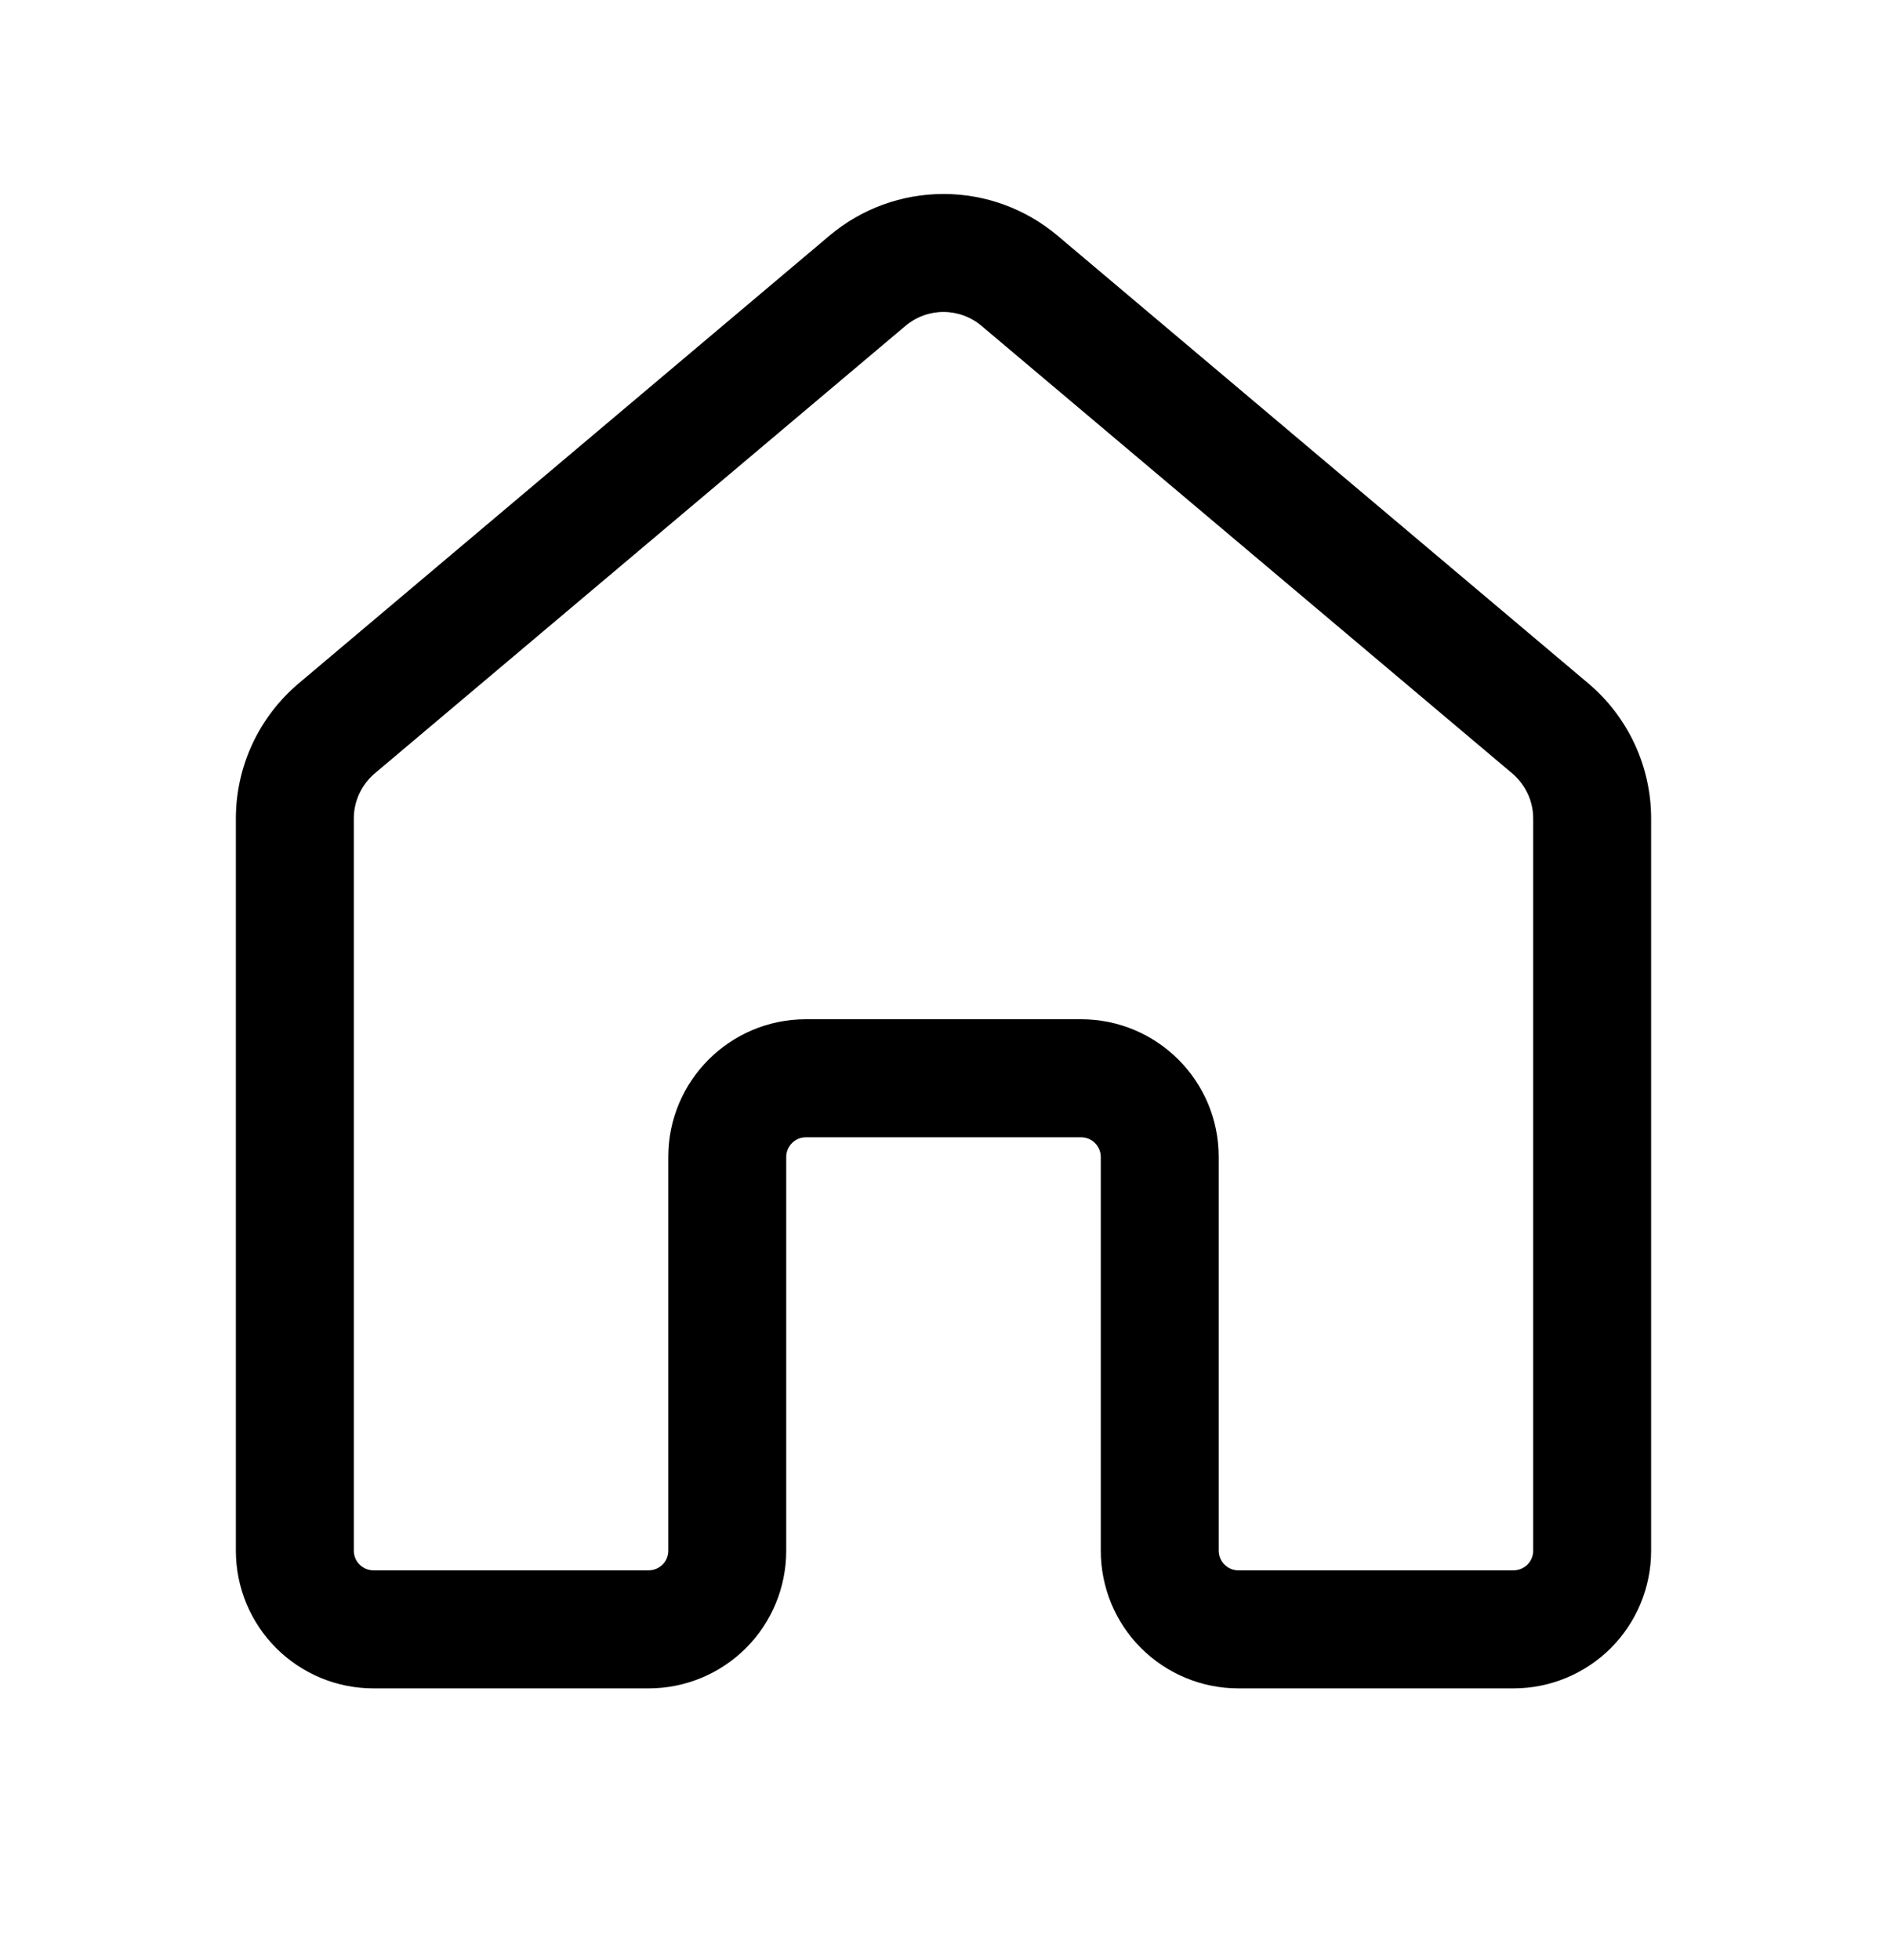 <svg width="26" height="27" viewBox="0 0 26 27" fill="none" xmlns="http://www.w3.org/2000/svg">
<path d="M11.429 3.246C11.869 2.875 12.425 2.672 13 2.672C13.575 2.672 14.131 2.875 14.571 3.246L21.883 9.412C22.433 9.876 22.75 10.557 22.75 11.275V21.361C22.75 21.864 22.55 22.346 22.195 22.702C21.839 23.057 21.357 23.257 20.854 23.257H17.062C16.56 23.257 16.078 23.057 15.722 22.702C15.366 22.346 15.167 21.864 15.167 21.361V15.937C15.167 15.865 15.138 15.796 15.087 15.745C15.037 15.694 14.968 15.666 14.896 15.666H11.104C11.032 15.666 10.963 15.694 10.913 15.745C10.862 15.796 10.833 15.865 10.833 15.937V21.361C10.833 21.864 10.634 22.346 10.278 22.702C9.923 23.057 9.44 23.257 8.938 23.257H5.146C4.897 23.257 4.65 23.208 4.42 23.113C4.19 23.017 3.981 22.878 3.805 22.702C3.629 22.526 3.49 22.317 3.394 22.087C3.299 21.857 3.25 21.61 3.25 21.361V11.275C3.25 10.557 3.567 9.876 4.117 9.412L11.429 3.246ZM13.523 4.488C13.377 4.365 13.191 4.297 13 4.297C12.809 4.297 12.623 4.365 12.477 4.488L5.164 10.653C5.074 10.729 5.001 10.825 4.951 10.932C4.901 11.039 4.875 11.156 4.875 11.274V21.36C4.875 21.509 4.996 21.631 5.146 21.631H8.938C9.009 21.631 9.078 21.602 9.129 21.552C9.18 21.501 9.208 21.432 9.208 21.36V15.936C9.208 14.888 10.058 14.04 11.104 14.04H14.896C15.942 14.04 16.792 14.888 16.792 15.936V21.36C16.792 21.509 16.913 21.631 17.062 21.631H20.854C20.926 21.631 20.995 21.602 21.046 21.552C21.096 21.501 21.125 21.432 21.125 21.36V11.274C21.125 11.156 21.099 11.039 21.049 10.932C20.999 10.825 20.926 10.729 20.836 10.653L13.523 4.488Z" fill="currentColor"/>
</svg>
